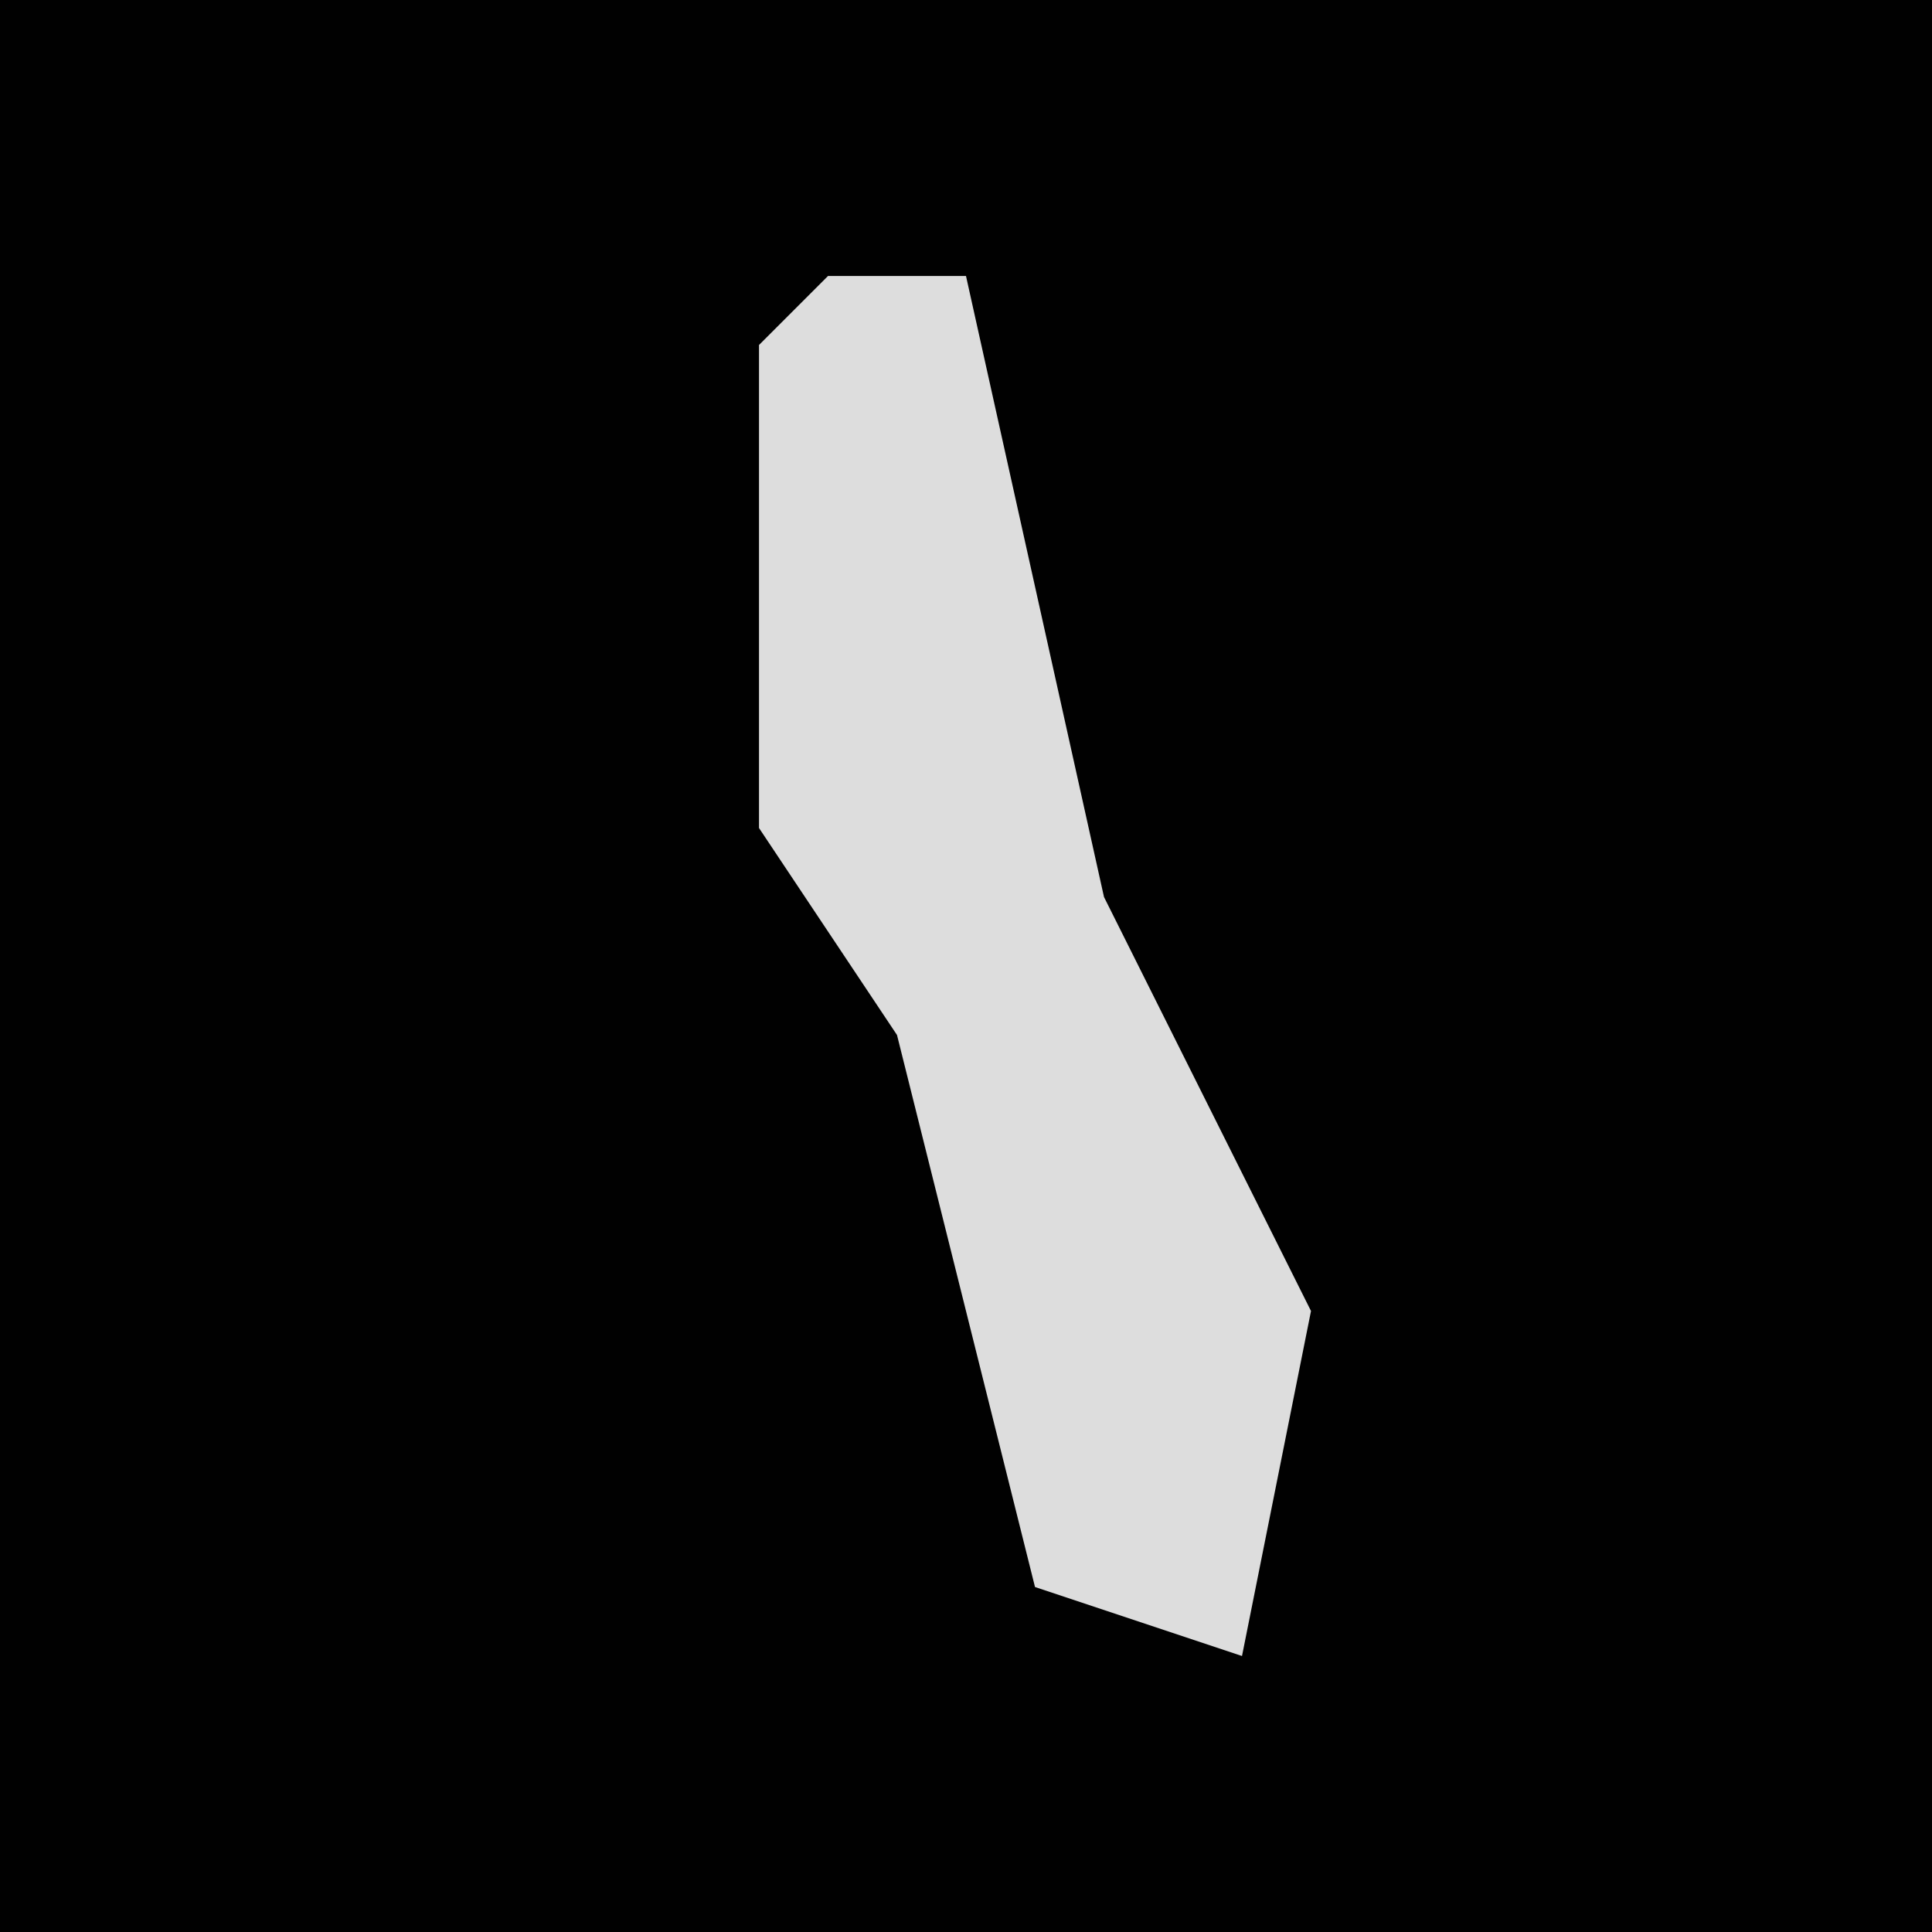 <?xml version="1.0" encoding="UTF-8"?>
<svg version="1.1" xmlns="http://www.w3.org/2000/svg" width="28" height="28">
<path d="M0,0 L28,0 L28,28 L0,28 Z " fill="#010101" transform="translate(0,0)"/>
<path d="M0,0 L2,0 L4,9 L7,15 L6,20 L3,19 L1,11 L-1,8 L-1,1 Z " fill="#DDDDDD" transform="translate(12,4)"/>
</svg>
